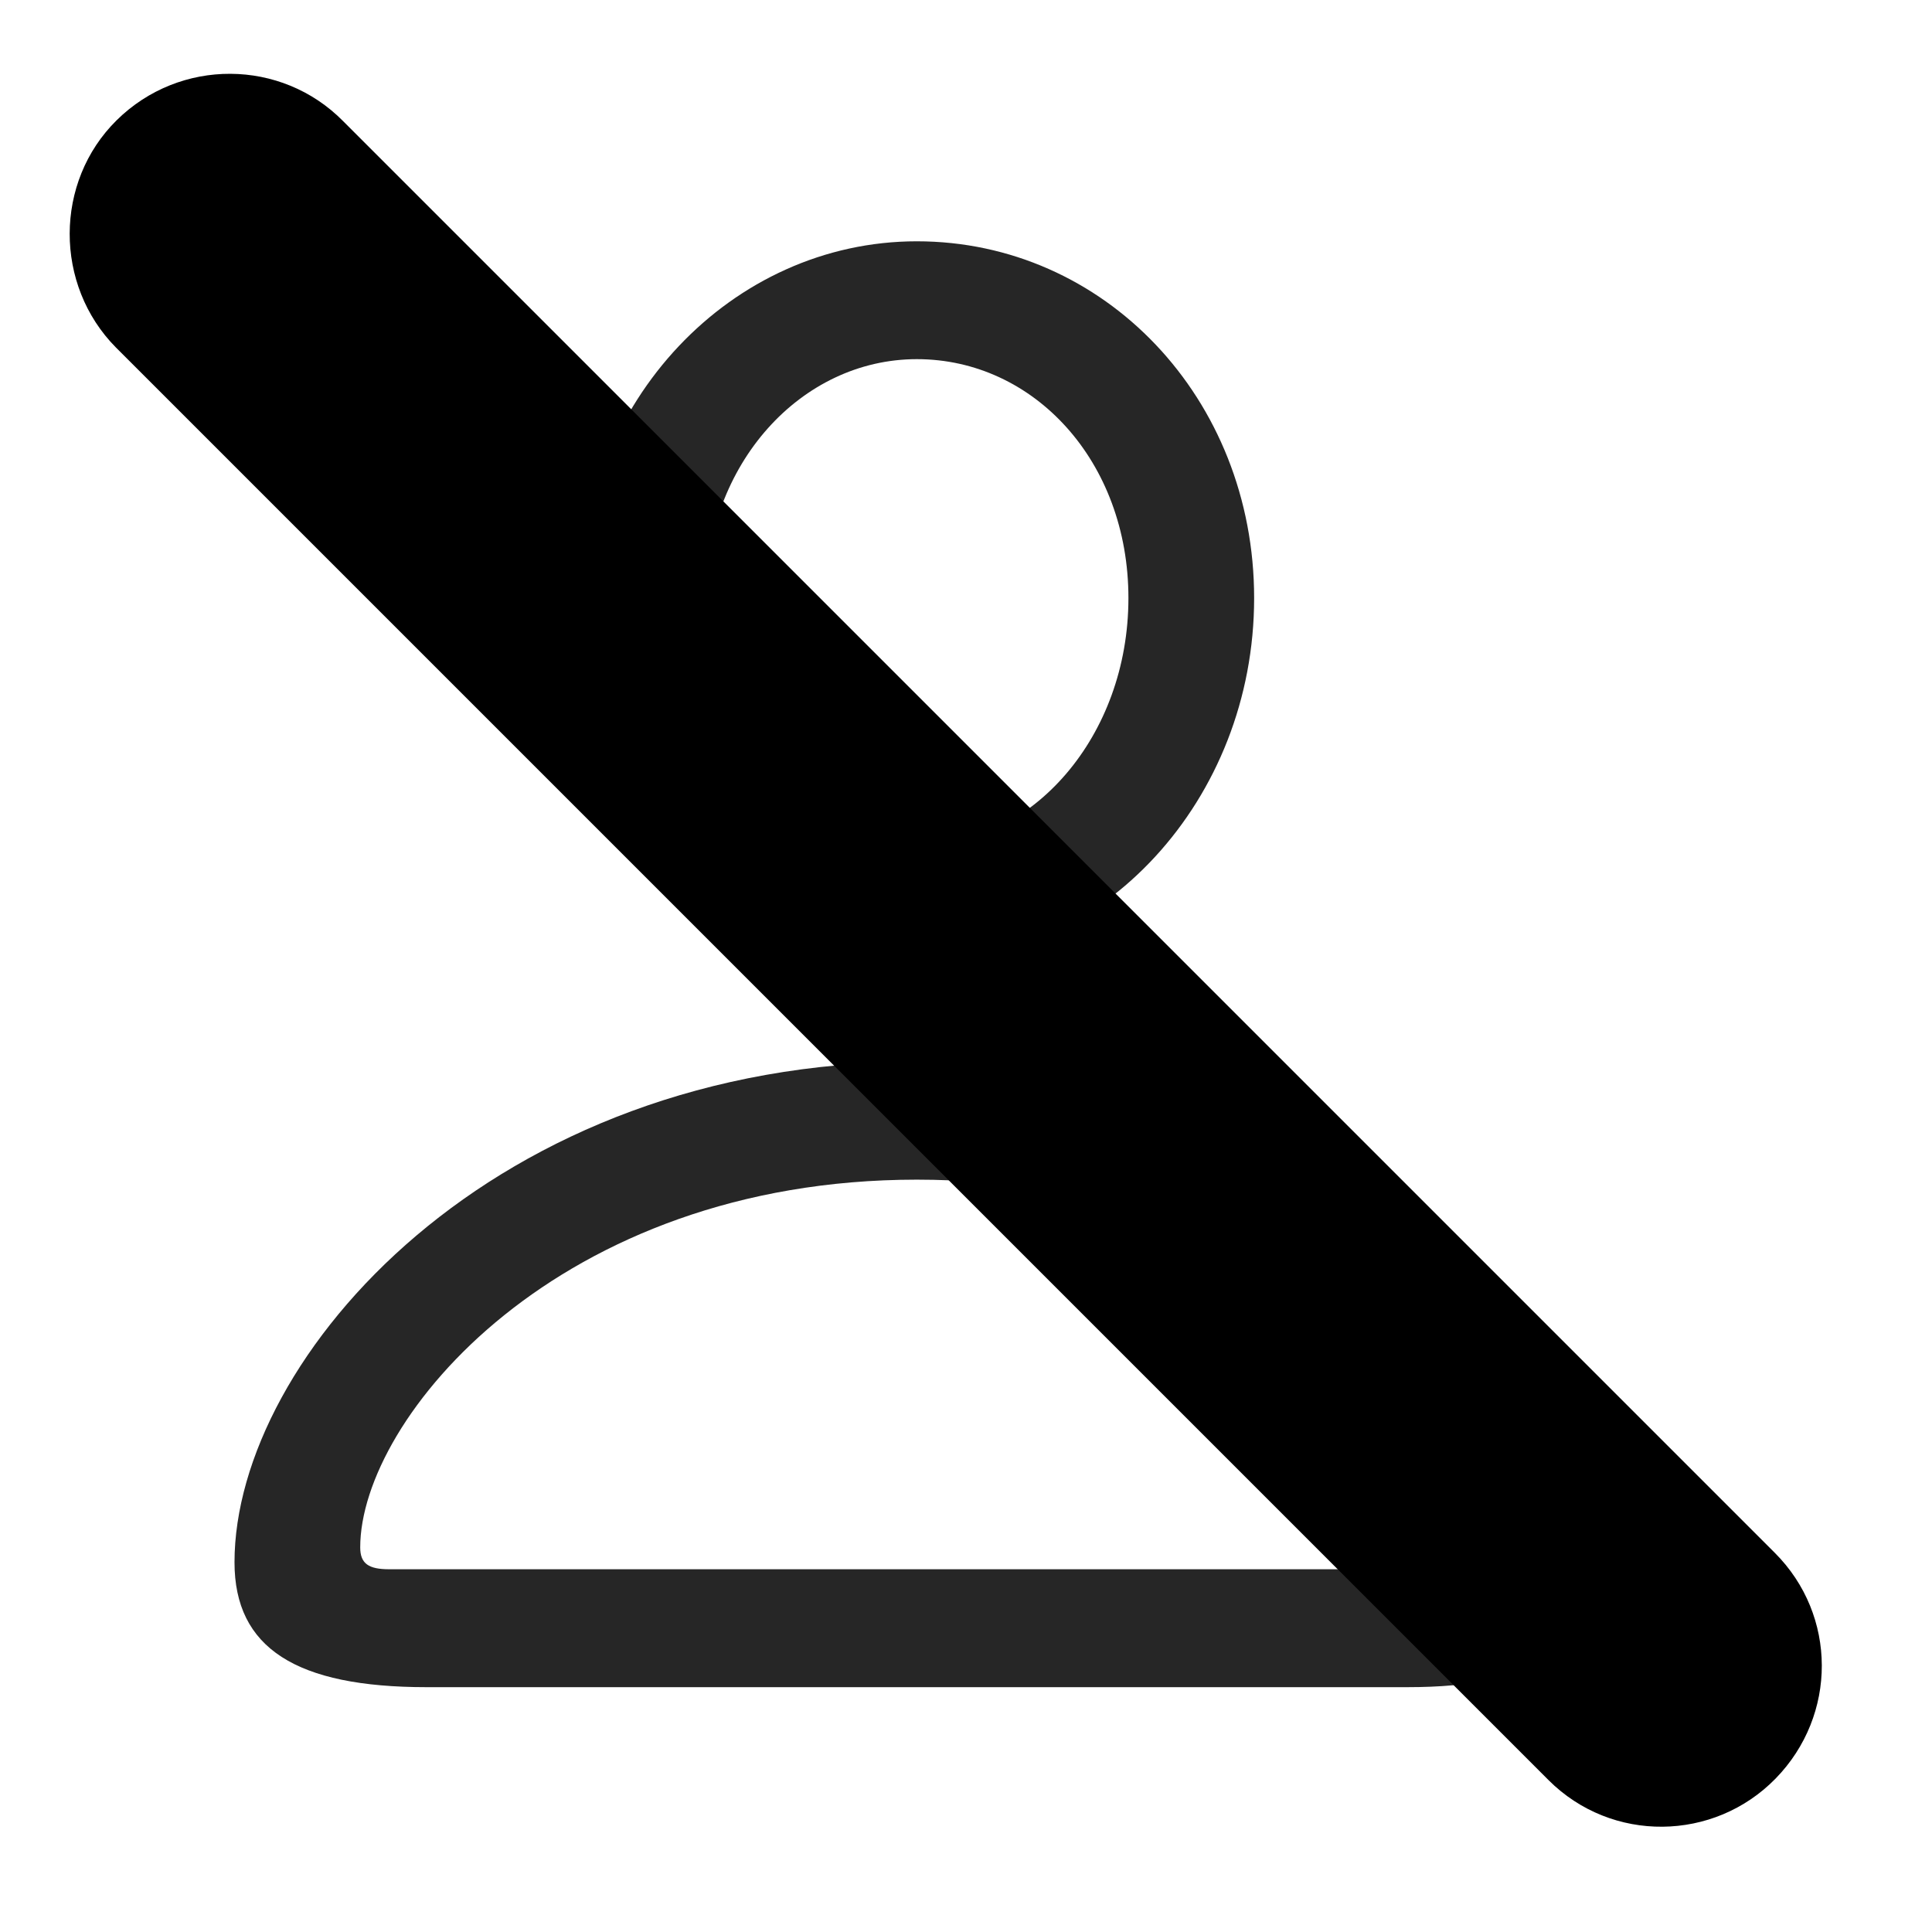 <svg width="29" height="29" viewBox="0 0 29 29" fill="currentColor" xmlns="http://www.w3.org/2000/svg">
<g clip-path="url(#clip0_2207_33219)">
<path d="M6.403 25.325H21.122C23.067 25.325 23.993 24.739 23.993 23.45C23.993 20.379 20.126 15.938 13.762 15.938C7.399 15.938 3.52 20.379 3.52 23.45C3.52 24.739 4.446 25.325 6.403 25.325ZM5.841 23.555C5.536 23.555 5.407 23.473 5.407 23.227C5.407 21.294 8.384 17.707 13.762 17.707C19.141 17.707 22.106 21.294 22.106 23.227C22.106 23.473 21.989 23.555 21.684 23.555H5.841ZM13.762 14.473C16.552 14.473 18.825 12.001 18.825 8.977C18.825 5.977 16.575 3.622 13.762 3.622C10.985 3.622 8.7 6.024 8.7 9C8.7 12.012 10.985 14.473 13.762 14.473ZM13.762 12.704C12.052 12.704 10.587 11.075 10.587 9C10.587 6.961 12.028 5.391 13.762 5.391C15.52 5.391 16.938 6.926 16.938 8.977C16.938 11.051 15.497 12.704 13.762 12.704Z" fill="currentColor" fill-opacity="0.85"/>
<path d="M23.243 26.719C24.192 27.669 25.727 27.645 26.653 26.696C27.579 25.747 27.579 24.247 26.641 23.309L5.149 1.817C4.223 0.879 2.7 0.868 1.751 1.805C0.813 2.731 0.813 4.278 1.739 5.215L23.243 26.719Z" fill="currentColor"/>
<path d="M24.309 25.665C24.661 26.016 25.247 26.004 25.587 25.653C25.938 25.29 25.938 24.727 25.587 24.375L4.094 2.872C3.743 2.52 3.157 2.52 2.805 2.872C2.454 3.211 2.454 3.809 2.805 4.149L24.309 25.665Z" fill="currentColor" fill-opacity="0.85"/>
</g>
<defs>
<clipPath id="clip0_2207_33219">
<rect width="26.3" height="26.742" fill="currentColor" transform="translate(1.046 1.108)"/>
</clipPath>
</defs>
</svg>

